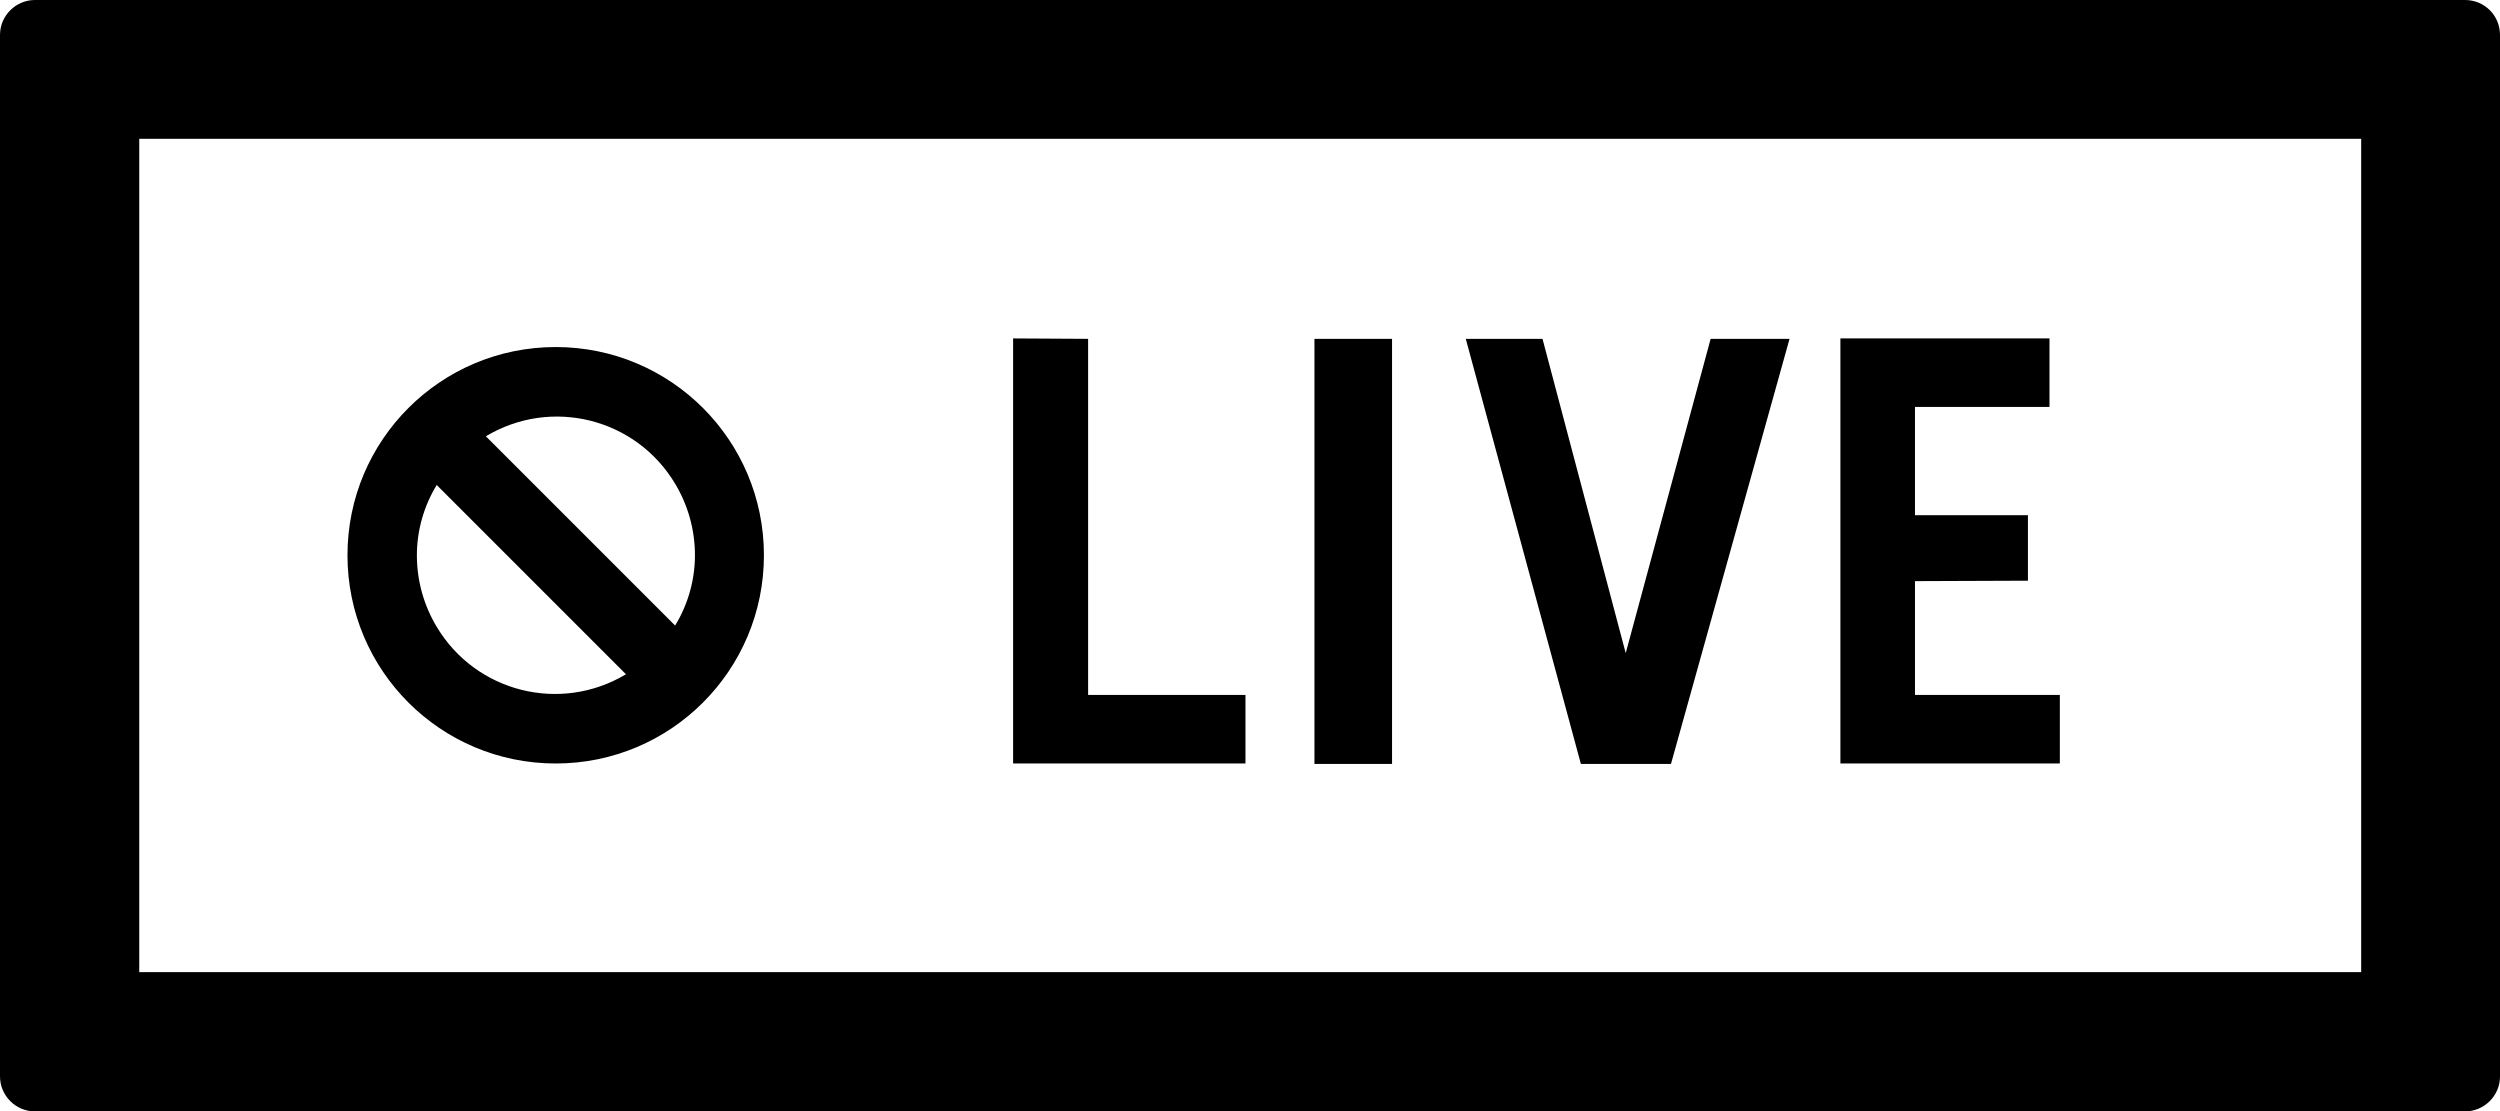 <?xml version="1.0" encoding="utf-8"?>
<!-- Generator: Adobe Illustrator 18.1.1, SVG Export Plug-In . SVG Version: 6.00 Build 0)  -->
<svg version="1.1" id="Layer_1" xmlns="http://www.w3.org/2000/svg" xmlns:xlink="http://www.w3.org/1999/xlink" x="0px" y="0px"
	 width="579.9px" height="257.8px" viewBox="16 267.2 579.9 257.8" enable-background="new 16 267.2 579.9 257.8"
	 xml:space="preserve">
<g transform="translate(980 1600)">
	<path d="M-416.3-1300.6v193.3h-515.4v-193.3H-416.3 M-392.2-1332.8h-563.7c-4.4,0-8.1,3.6-8.1,8.1v241.6c0,4.4,3.6,8.1,8.1,8.1
		h563.7c4.4,0,8.1-3.6,8.1-8.1v-241.6C-384.1-1329.2-387.7-1332.8-392.2-1332.8z M-711.6-1254.2v82.6h36.5v15.9H-729v-98.6
		L-711.6-1254.2L-711.6-1254.2z M-659.1-1254.2h18v98.6h-18V-1254.2z M-606.2-1254.2l19.3,72.9l19.7-72.9h18.3l-27.5,98.6h-20.9
		l-26.7-98.6H-606.2z M-519.8-1198v26.4h33.6v15.9h-50.9v-98.6h48.5v15.9h-31.2v25.1h26.2v15.2L-519.8-1198L-519.8-1198z
		 M-835.1-1252.3c-26.7,0-48.3,21.6-48.3,48.3s21.6,48.3,48.3,48.3s48.3-21.6,48.3-48.3S-808.4-1252.3-835.1-1252.3z M-802.8-1204
		c0,5.7-1.6,11.4-4.6,16.3l-43.9-43.9c15.2-9.1,34.8-4.2,43.9,11C-804.4-1215.6-802.8-1209.9-802.8-1204z M-867.3-1204
		c0-5.7,1.6-11.4,4.6-16.3l43.9,43.9c-15.2,9.1-34.8,4.2-43.9-11C-865.7-1192.4-867.3-1198.1-867.3-1204z"/>
</g>
</svg>
